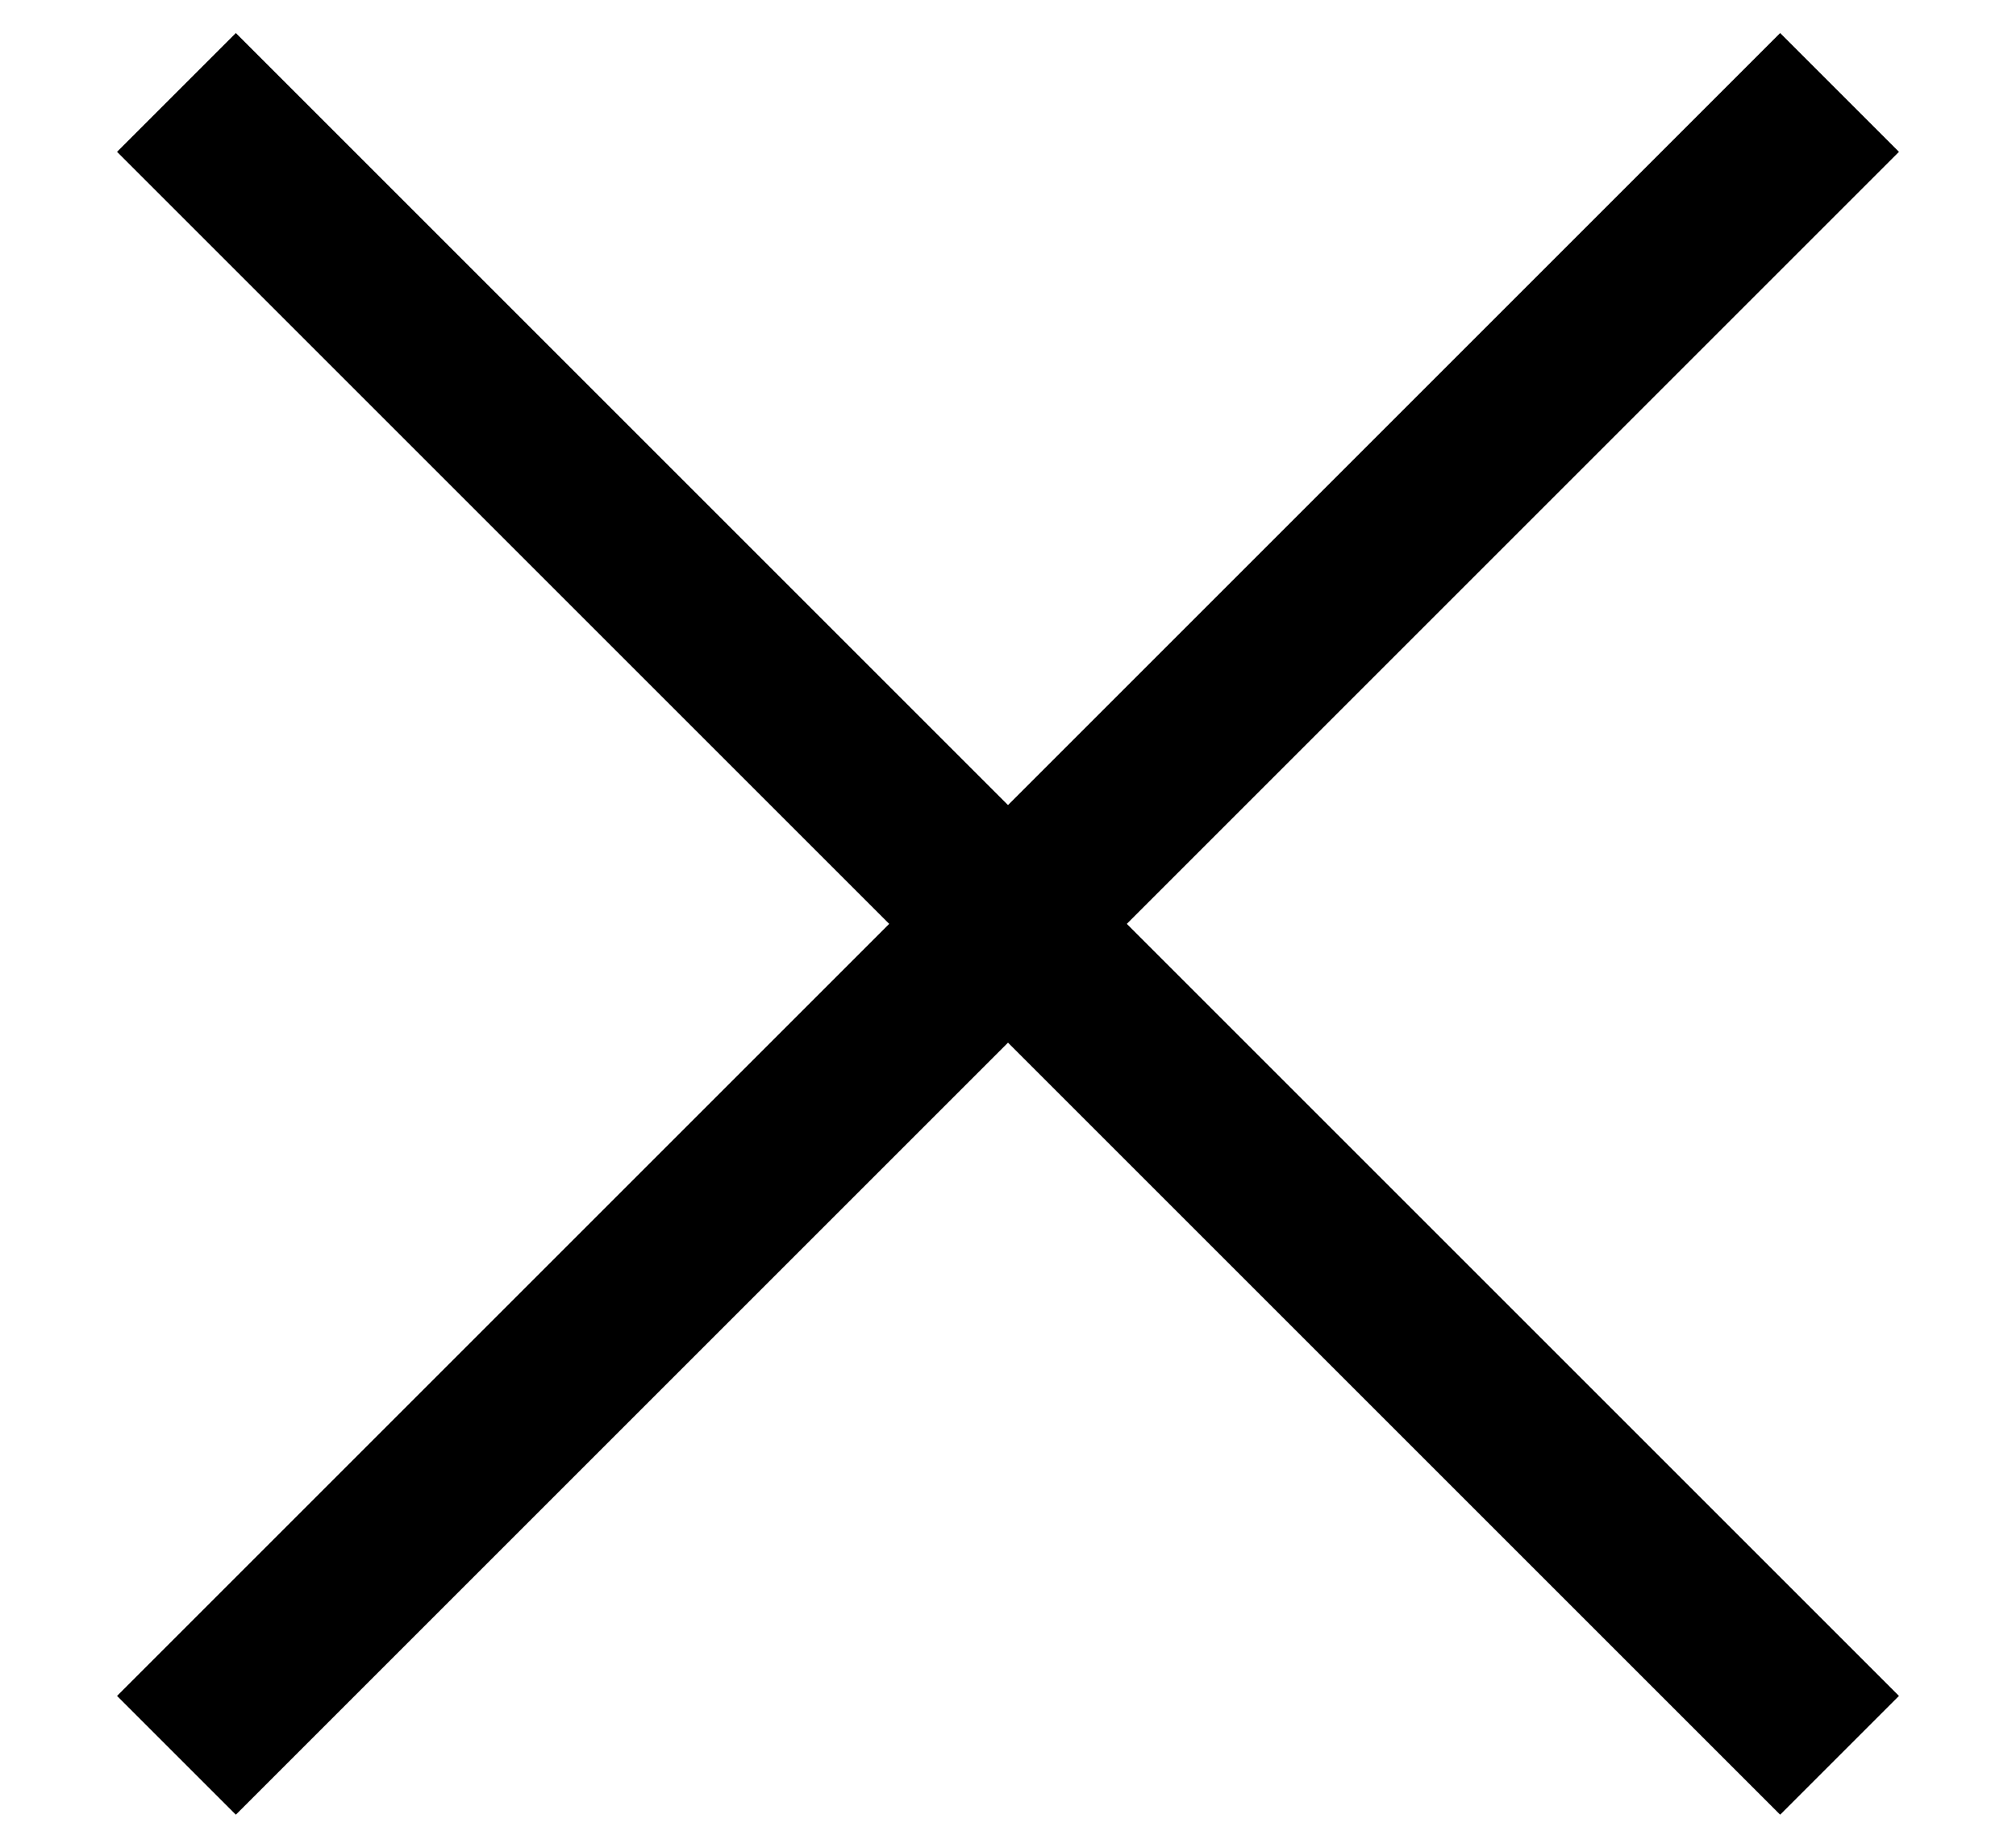 <?xml version="1.0" encoding="UTF-8"?>
<svg width="12px" height="11px" viewBox="0 0 12 11" version="1.1" xmlns="http://www.w3.org/2000/svg" xmlns:xlink="http://www.w3.org/1999/xlink">
    <!-- Generator: Sketch 56 (81588) - https://sketch.com -->
    <title>icon-mobile-menu-open</title>
    <desc>Created with Sketch.</desc>
    <g id="Page-1" stroke="none" stroke-width="1" fill="none" fill-rule="evenodd">
        <g id="icon-mobile-menu-open" fill="#000000" fill-rule="nonzero">
            <polygon id="Icon-path" transform="translate(6, 5.5) rotate(45) translate(-6, -5.5) " points="-1 5 13 5 13 6 -1 6"></polygon>
            <polygon id="Icon-path" transform="translate(6, 5.5) rotate(-45) translate(-6, -5.5) " points="-1 5 13 5 13 6 -1 6"></polygon>
        </g>
    </g>
</svg>